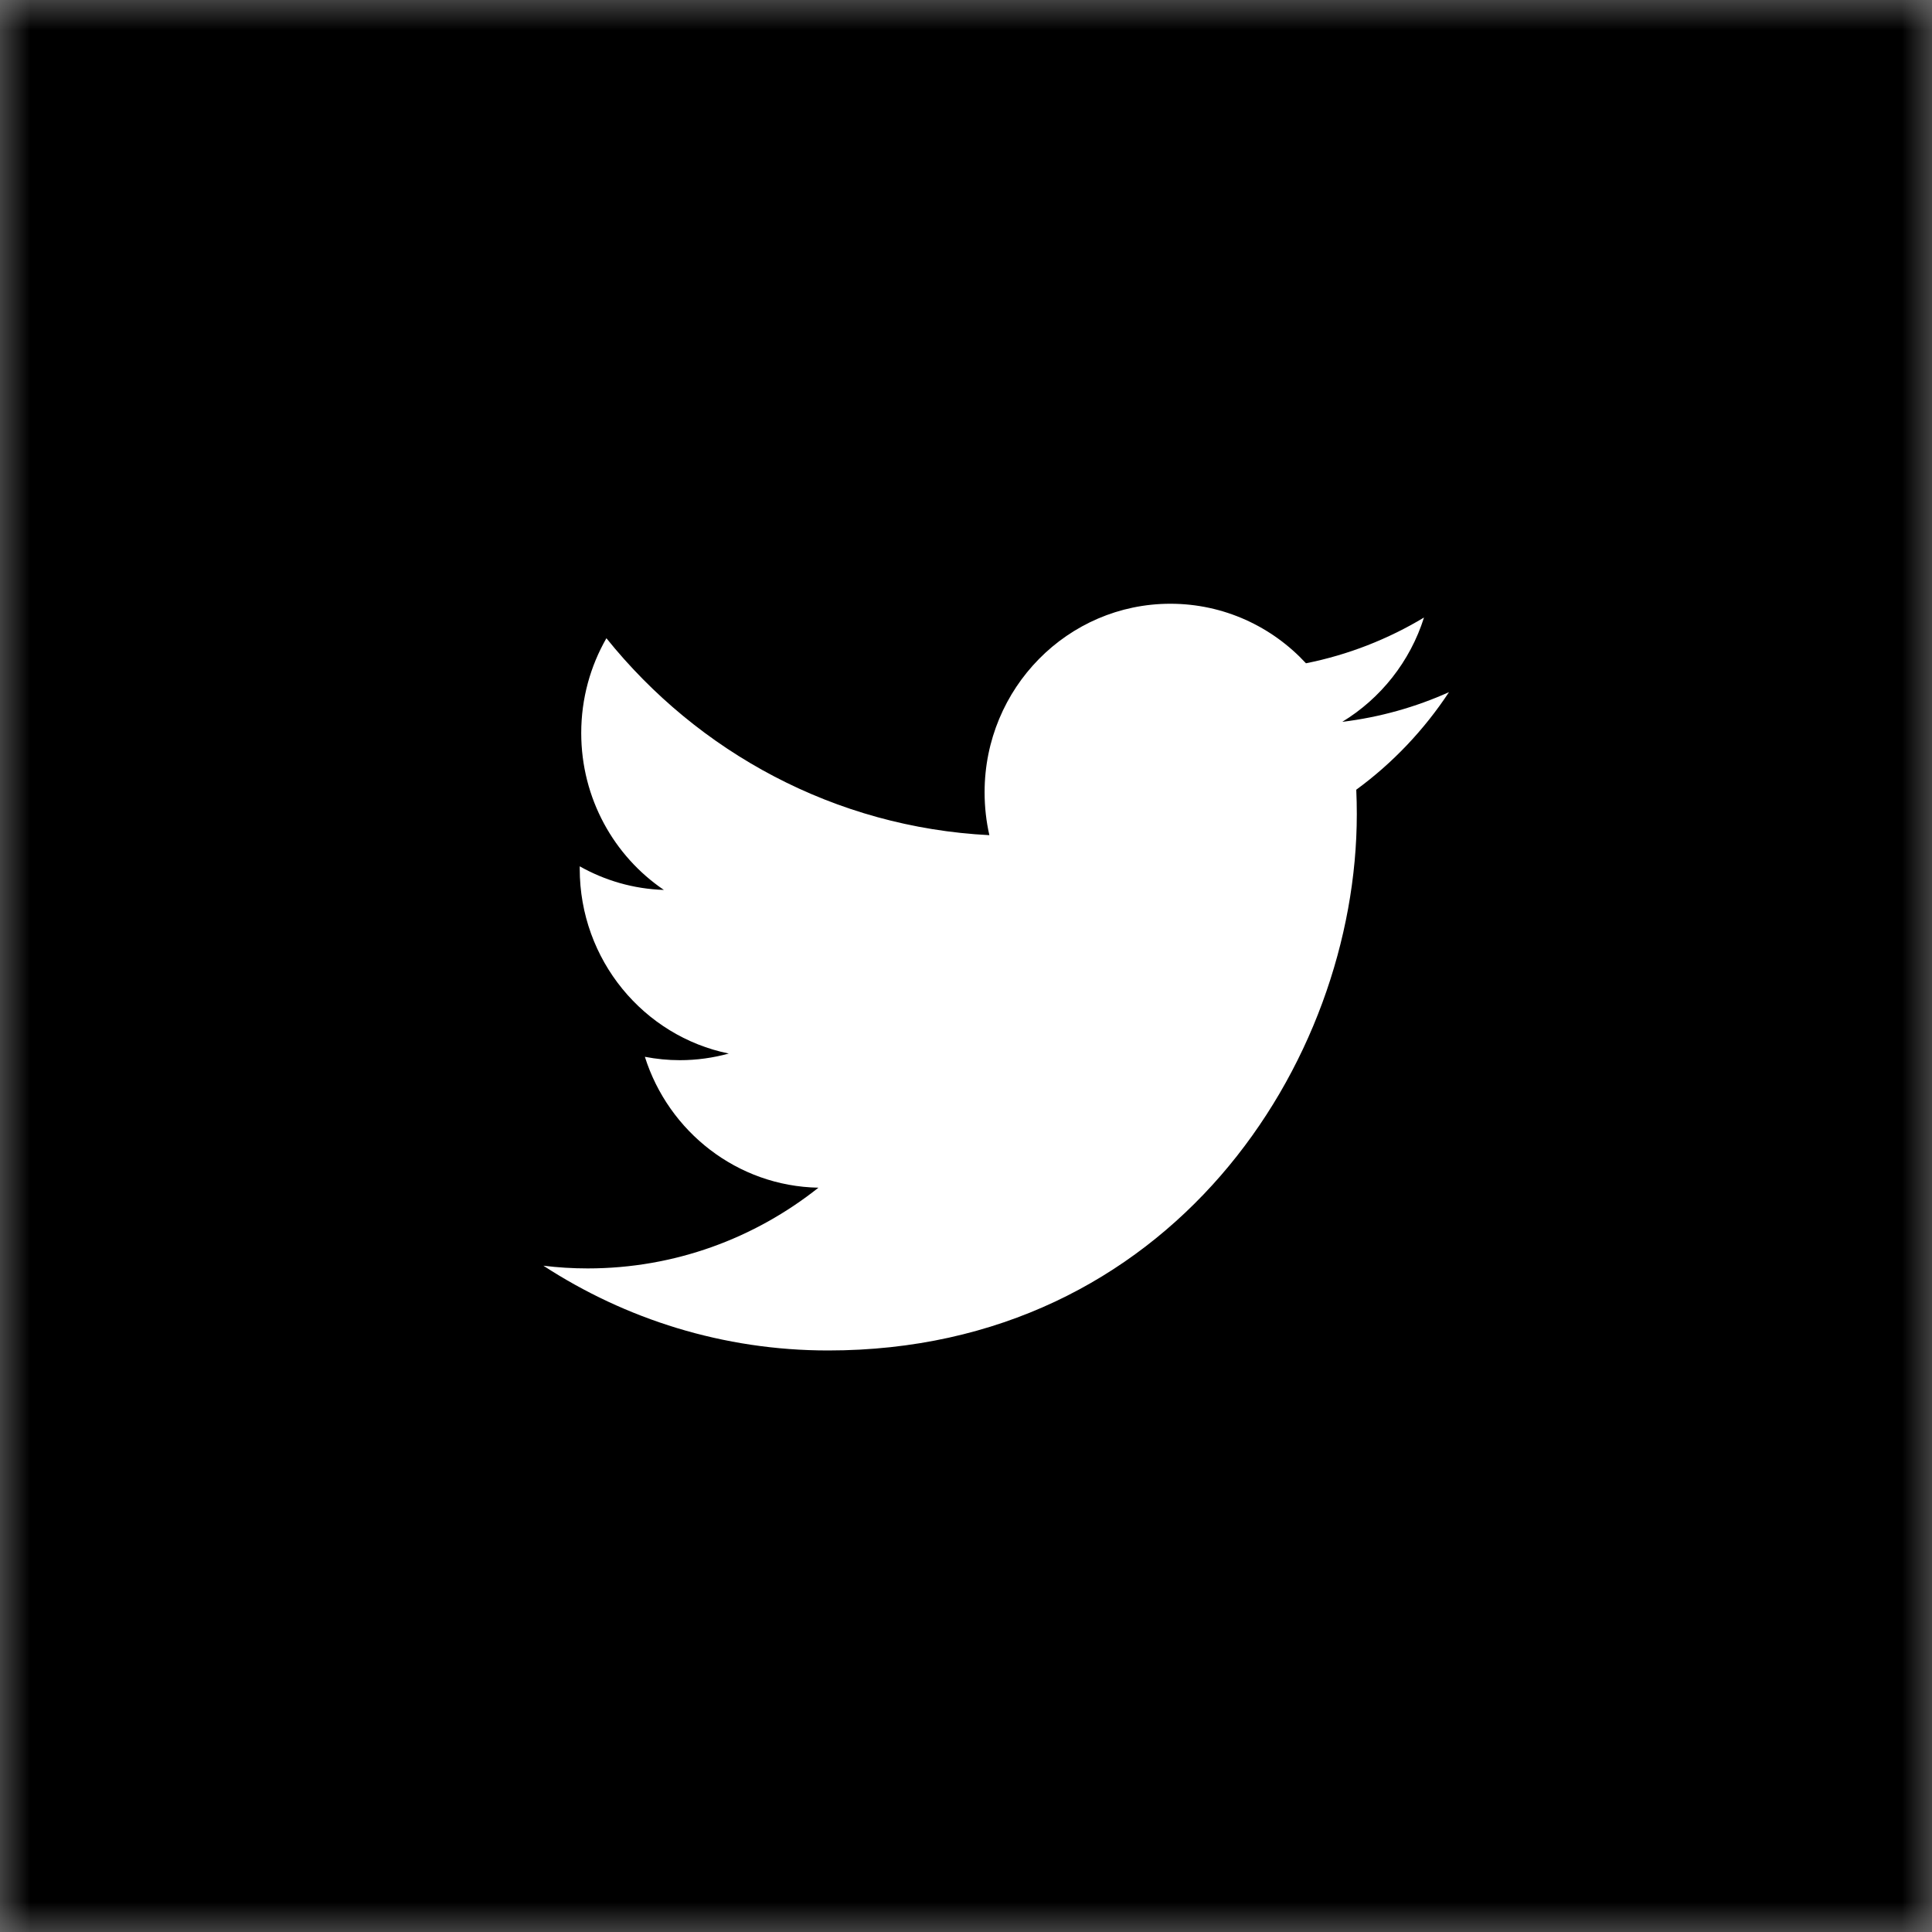 <?xml version="1.0" encoding="UTF-8"?>
<svg width="32px" height="32px" viewBox="0 0 32 32" version="1.1" xmlns="http://www.w3.org/2000/svg" xmlns:xlink="http://www.w3.org/1999/xlink">
    <rect x="0" y="0" width="32" height="32" fill="#808080" stroke="none"/>
    <!-- Generator: Sketch 40.3 (33839) - http://www.bohemiancoding.com/sketch -->
    <title>twitter-filled</title>
    <desc>Created with Sketch.</desc>
    <defs>
        <rect id="path-1" x="0" y="0" width="32" height="32"></rect>
        <mask id="mask-2" maskContentUnits="userSpaceOnUse" maskUnits="objectBoundingBox" x="0" y="0" width="32" height="32" fill="white">
            <use xlink:href="#path-1"></use>
        </mask>
    </defs>
    <g id="Page-1" stroke="none" stroke-width="1" fill="none" fill-rule="evenodd">
        <g id="Rise" transform="translate(-1086, -3805)">
            <g id="twitter-filled" transform="translate(1086, 3805)">
                <use id="Rectangle-16" stroke="#000000" mask="url(#mask-2)" stroke-width="2" fill="#000000" xlink:href="#path-1"></use>
                <path d="M24,11.464 C23.448,11.712 22.855,11.88 22.232,11.956 C22.868,11.569 23.356,10.957 23.586,10.228 C22.991,10.586 22.332,10.846 21.631,10.986 C21.07,10.379 20.27,10 19.385,10 C17.685,10 16.308,11.398 16.308,13.122 C16.308,13.367 16.335,13.605 16.387,13.833 C13.83,13.703 11.562,12.46 10.044,10.571 C9.779,11.033 9.627,11.569 9.627,12.141 C9.627,13.224 10.17,14.18 10.996,14.74 C10.492,14.724 10.017,14.583 9.602,14.349 C9.602,14.362 9.602,14.375 9.602,14.388 C9.602,15.901 10.663,17.163 12.071,17.45 C11.813,17.521 11.541,17.56 11.26,17.56 C11.062,17.56 10.869,17.54 10.681,17.504 C11.073,18.744 12.21,19.647 13.556,19.672 C12.502,20.509 11.176,21.009 9.734,21.009 C9.486,21.009 9.241,20.994 9,20.964 C10.362,21.85 11.979,22.368 13.717,22.368 C19.378,22.368 22.473,17.61 22.473,13.484 C22.473,13.349 22.47,13.214 22.464,13.08 C23.066,12.64 23.587,12.09 24,11.464" id="Imported-Layers" fill="#FFFFFF"></path>
            </g>
        </g>
    </g>
</svg>